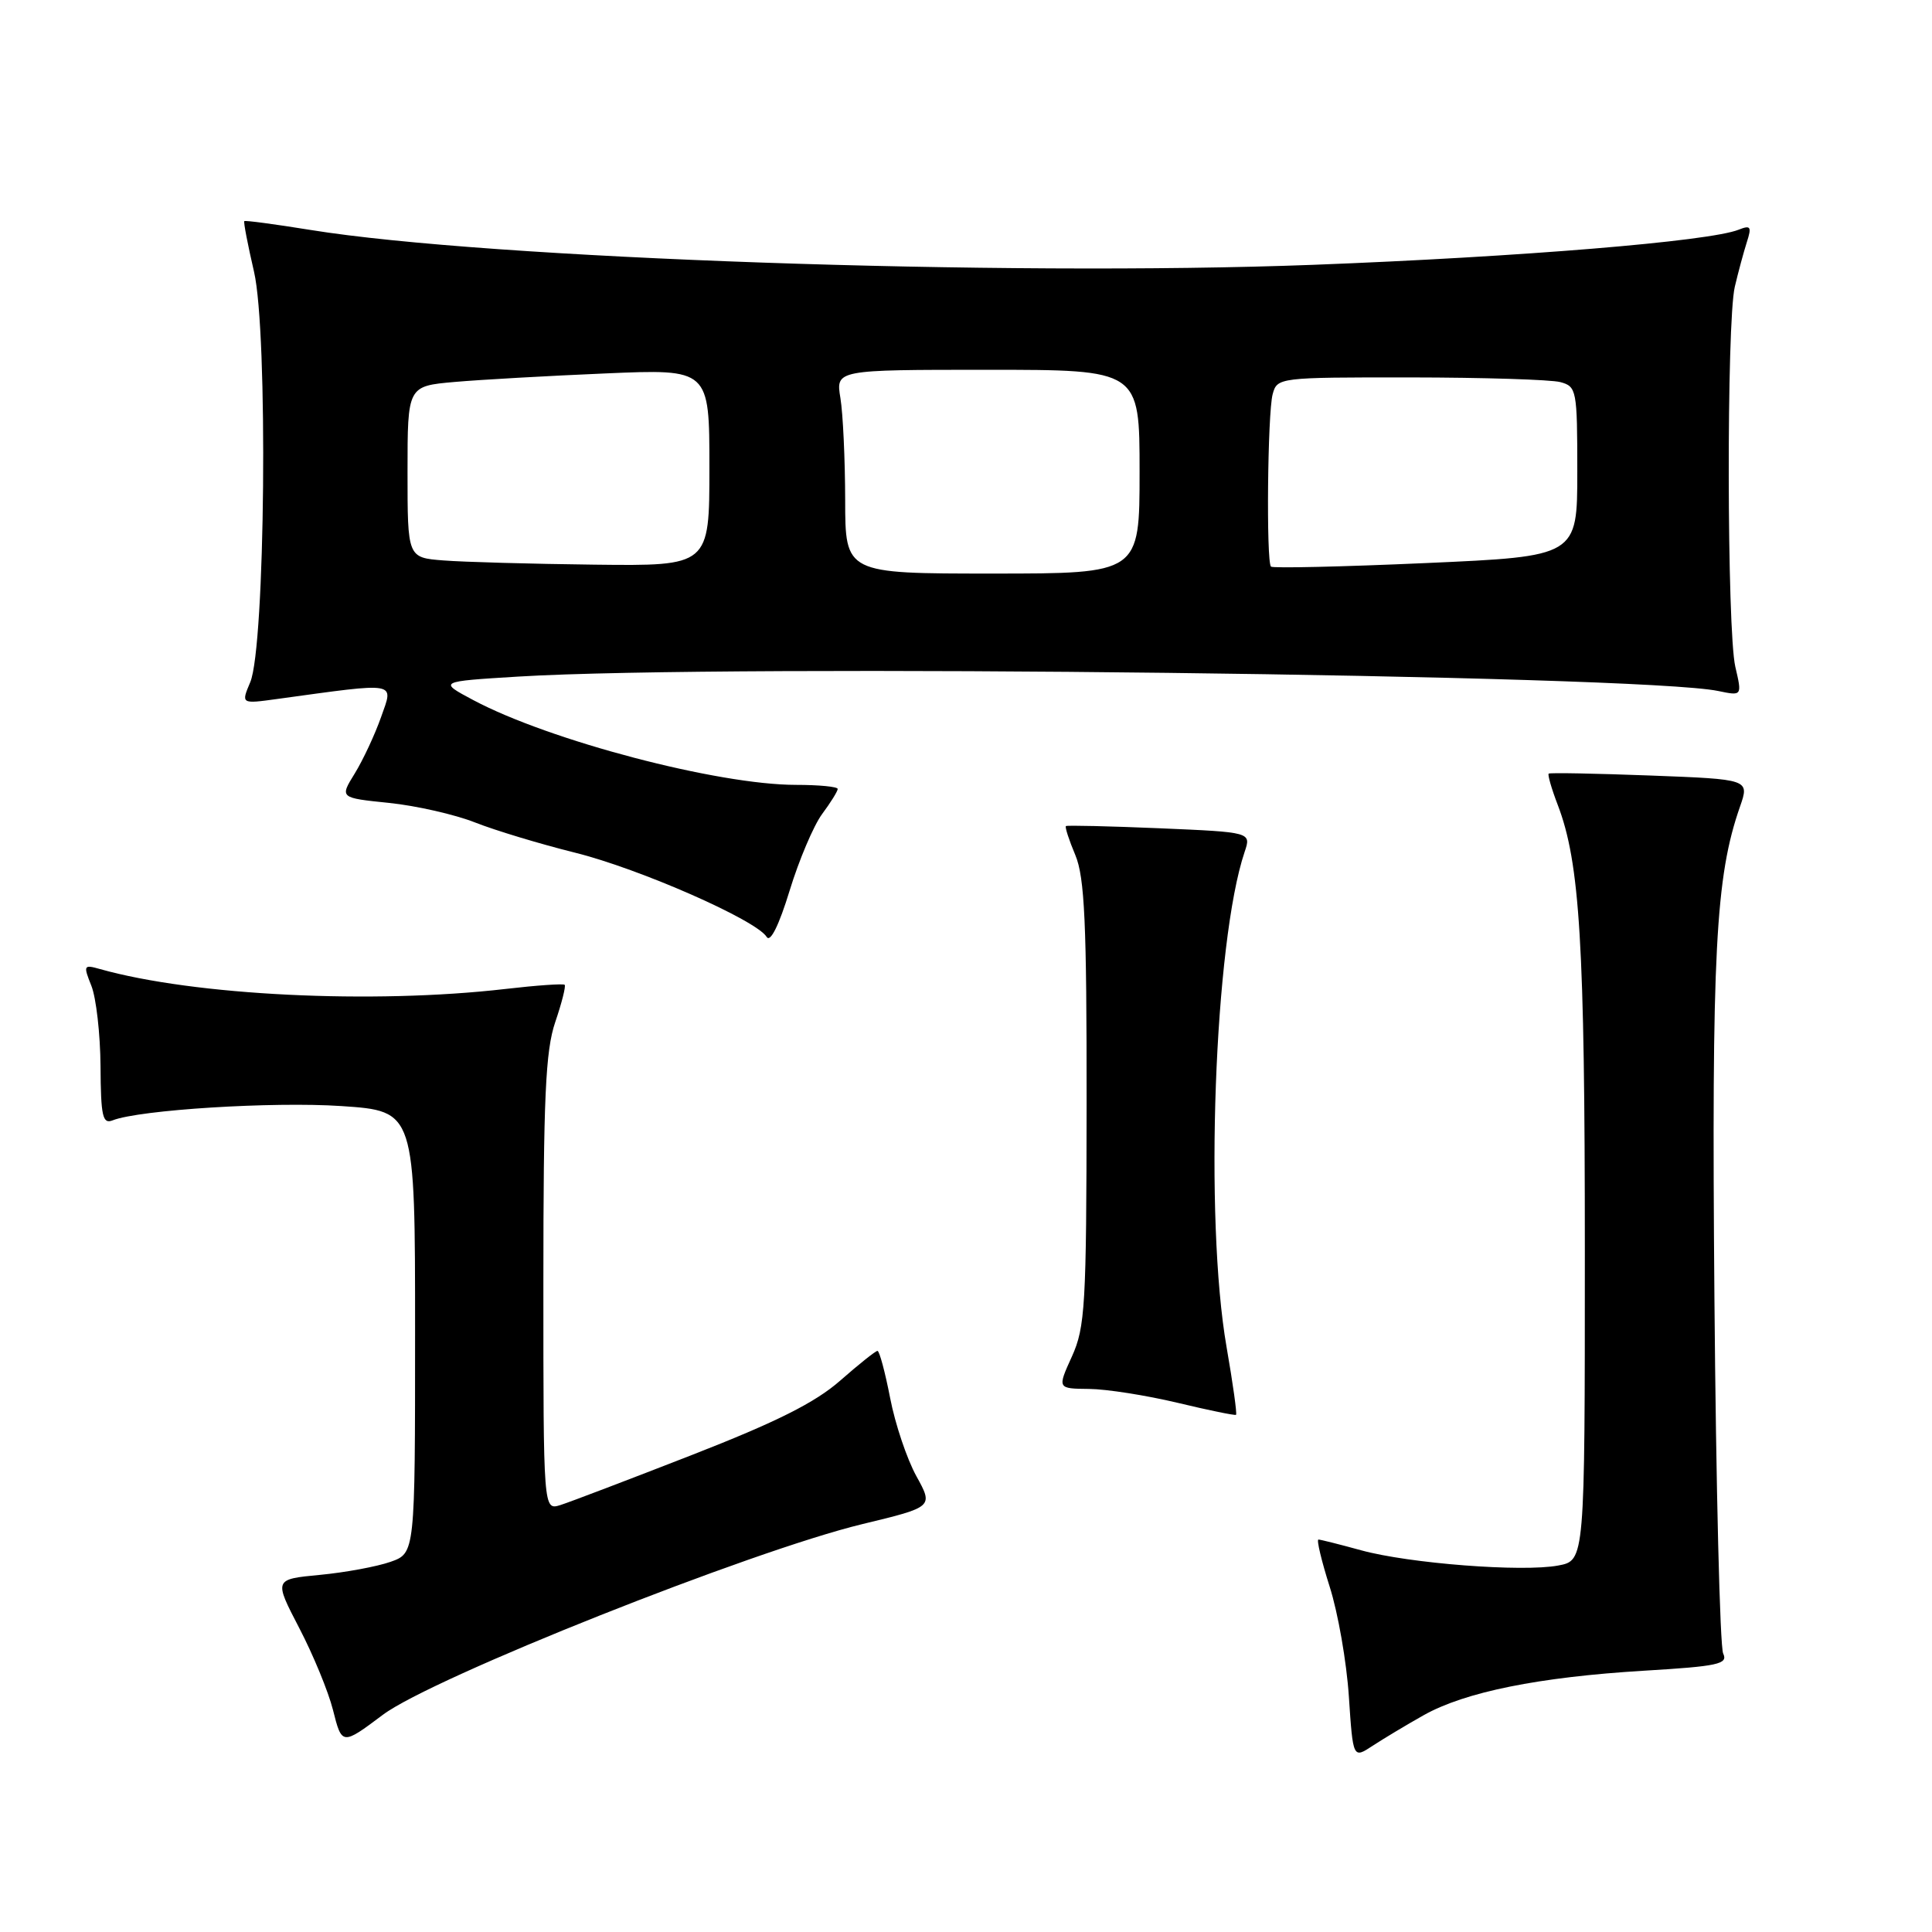<?xml version="1.0" encoding="UTF-8" standalone="no"?>
<!DOCTYPE svg PUBLIC "-//W3C//DTD SVG 1.1//EN" "http://www.w3.org/Graphics/SVG/1.1/DTD/svg11.dtd" >
<svg xmlns="http://www.w3.org/2000/svg" xmlns:xlink="http://www.w3.org/1999/xlink" version="1.1" viewBox="0 0 256 256">
 <g >
 <path fill="currentColor"
d=" M 188.65 227.27 C 194.13 224.19 203.92 222.22 217.80 221.38 C 227.68 220.79 229.00 220.50 228.33 219.10 C 227.90 218.22 227.38 197.03 227.17 172.00 C 226.79 126.14 227.31 116.18 230.56 106.88 C 231.82 103.26 231.82 103.26 218.66 102.76 C 211.42 102.49 205.37 102.37 205.21 102.51 C 205.05 102.64 205.58 104.49 206.40 106.63 C 209.35 114.31 210.00 125.08 210.00 165.83 C 210.00 206.78 210.00 206.78 206.47 207.44 C 201.73 208.33 186.71 207.17 180.35 205.42 C 177.51 204.64 174.97 204.00 174.70 204.00 C 174.43 204.00 175.10 206.81 176.19 210.25 C 177.29 213.69 178.43 220.22 178.73 224.77 C 179.28 233.04 179.28 233.04 181.89 231.32 C 183.33 230.38 186.37 228.55 188.65 227.27 Z  M 50.73 227.22 C 57.27 222.31 99.53 205.51 114.27 201.95 C 123.68 199.68 123.68 199.68 121.42 195.59 C 120.18 193.34 118.61 188.69 117.95 185.25 C 117.28 181.81 116.53 179.00 116.27 179.00 C 116.02 179.00 113.80 180.77 111.34 182.93 C 108.03 185.84 102.94 188.40 91.69 192.79 C 83.33 196.05 75.49 199.04 74.25 199.43 C 72.00 200.13 72.00 200.13 72.00 170.10 C 72.00 145.43 72.28 139.24 73.57 135.44 C 74.44 132.89 75.00 130.67 74.82 130.49 C 74.64 130.32 71.12 130.56 67.00 131.04 C 49.39 133.08 25.71 131.92 13.23 128.40 C 11.08 127.79 11.02 127.91 12.11 130.63 C 12.74 132.21 13.29 137.00 13.32 141.29 C 13.36 147.94 13.60 148.98 14.93 148.45 C 18.47 147.06 36.14 145.95 45.25 146.56 C 55.00 147.22 55.00 147.22 55.00 176.51 C 55.00 205.80 55.00 205.80 51.75 206.95 C 49.96 207.58 45.75 208.36 42.39 208.68 C 36.29 209.26 36.29 209.26 39.65 215.72 C 41.50 219.27 43.51 224.15 44.12 226.57 C 45.30 231.27 45.33 231.27 50.73 227.22 Z  M 162.53 178.51 C 159.57 161.51 160.90 124.81 164.92 112.88 C 165.80 110.27 165.80 110.27 153.65 109.75 C 146.97 109.47 141.38 109.34 141.24 109.46 C 141.09 109.59 141.65 111.32 142.49 113.31 C 143.72 116.27 144.00 122.30 143.98 146.22 C 143.96 172.98 143.79 175.87 142.03 179.75 C 140.10 184.00 140.10 184.00 144.30 184.04 C 146.61 184.06 151.88 184.89 156.00 185.87 C 160.12 186.86 163.63 187.58 163.78 187.47 C 163.93 187.36 163.37 183.33 162.53 178.51 Z  M 108.93 107.87 C 110.07 106.34 111.00 104.84 111.00 104.54 C 111.00 104.24 108.52 104.00 105.48 104.00 C 95.12 104.00 72.81 98.14 62.72 92.77 C 58.08 90.30 58.08 90.30 68.69 89.65 C 96.52 87.95 217.29 89.40 227.67 91.56 C 230.84 92.22 230.84 92.22 229.94 88.36 C 228.82 83.52 228.76 42.72 229.87 38.00 C 230.32 36.08 231.04 33.42 231.46 32.10 C 232.13 30.03 231.98 29.80 230.37 30.44 C 226.50 31.98 201.51 34.04 174.00 35.09 C 132.92 36.65 64.70 34.28 41.15 30.47 C 36.44 29.71 32.49 29.18 32.37 29.30 C 32.25 29.42 32.83 32.43 33.66 36.01 C 35.53 44.07 35.15 85.66 33.16 90.39 C 31.94 93.28 31.94 93.28 36.72 92.62 C 52.90 90.40 52.17 90.27 50.50 95.00 C 49.67 97.36 48.09 100.73 47.00 102.50 C 45.01 105.72 45.01 105.72 51.55 106.39 C 55.15 106.76 60.29 107.93 62.97 108.99 C 65.66 110.05 71.60 111.84 76.18 112.98 C 84.72 115.10 100.21 121.91 101.59 124.15 C 102.07 124.93 103.22 122.61 104.62 118.04 C 105.86 113.98 107.80 109.41 108.93 107.87 Z  M 111.99 66.25 C 111.98 60.89 111.70 54.81 111.36 52.75 C 110.74 49.00 110.74 49.00 130.87 49.00 C 151.00 49.00 151.00 49.00 151.00 62.50 C 151.00 76.00 151.00 76.00 131.50 76.00 C 112.00 76.00 112.00 76.00 111.99 66.25 Z  M 168.41 75.08 C 167.77 74.43 167.96 54.77 168.63 52.25 C 169.23 50.02 169.42 50.00 186.87 50.01 C 196.56 50.02 205.51 50.30 206.75 50.63 C 208.91 51.21 209.00 51.66 209.00 62.48 C 209.00 73.72 209.00 73.72 188.91 74.61 C 177.87 75.10 168.64 75.31 168.41 75.08 Z  M 58.75 74.26 C 54.00 73.89 54.00 73.89 54.00 62.52 C 54.00 51.16 54.00 51.16 60.25 50.61 C 63.69 50.31 72.69 49.80 80.25 49.48 C 94.00 48.89 94.00 48.89 94.00 61.95 C 94.00 75.00 94.00 75.00 78.75 74.82 C 70.36 74.72 61.36 74.47 58.75 74.26 Z "/>
</g>
</svg>